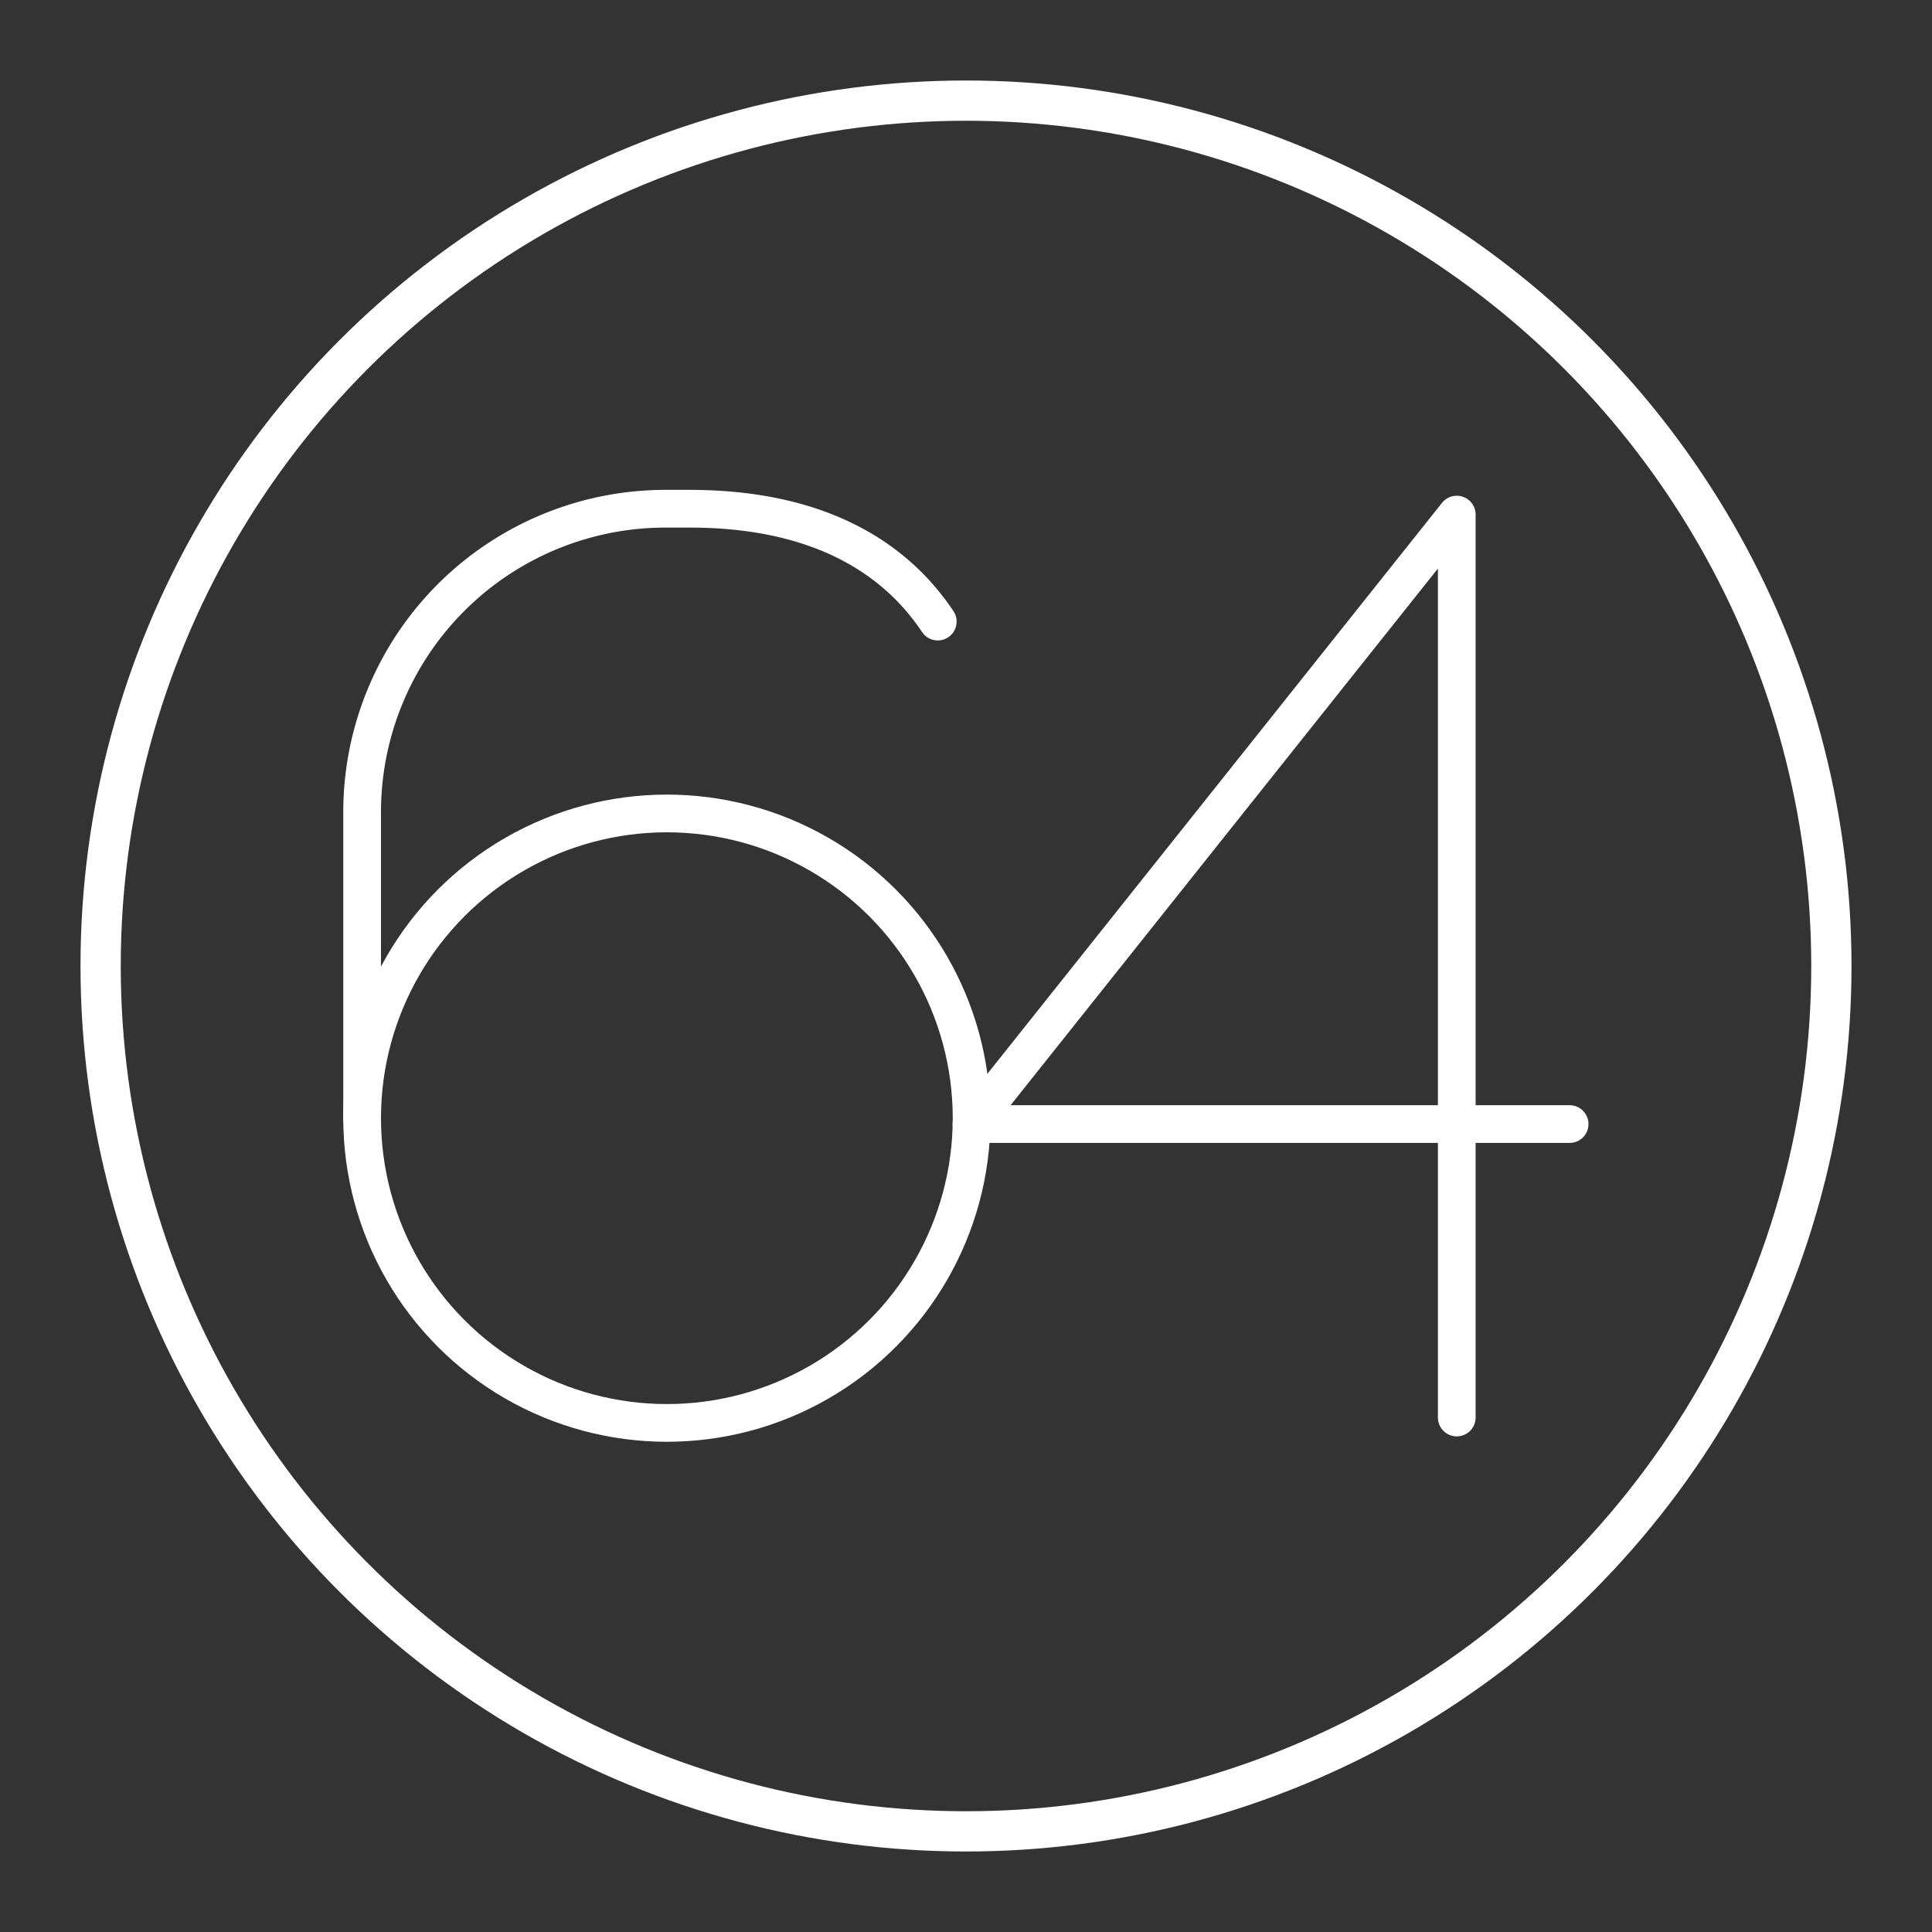 <svg xmlns="http://www.w3.org/2000/svg" viewBox="0 0 48 48"><rect x="0" y="0" width="48" height="48" fill="#333333" stroke="none"/><defs><style>.a,.b{fill:none;stroke:#fff;stroke-linecap:round;stroke-linejoin:round;}.a{stroke-width:0.937px;}</style></defs><polyline class="a" points="36.193 35.218 36.193 12.785 24.136 27.927 38.997 27.927"/><circle class="a" cx="16.568" cy="27.781" r="7.571"/><path class="a" d="M23.298,15.443c-1.122-1.682-3.084-2.804-6.169-2.804h-.561a7.54,7.54,0,0,0-7.571,7.571v7.571"/><circle class="b" cx="24" cy="24" r="21.5"/></svg>